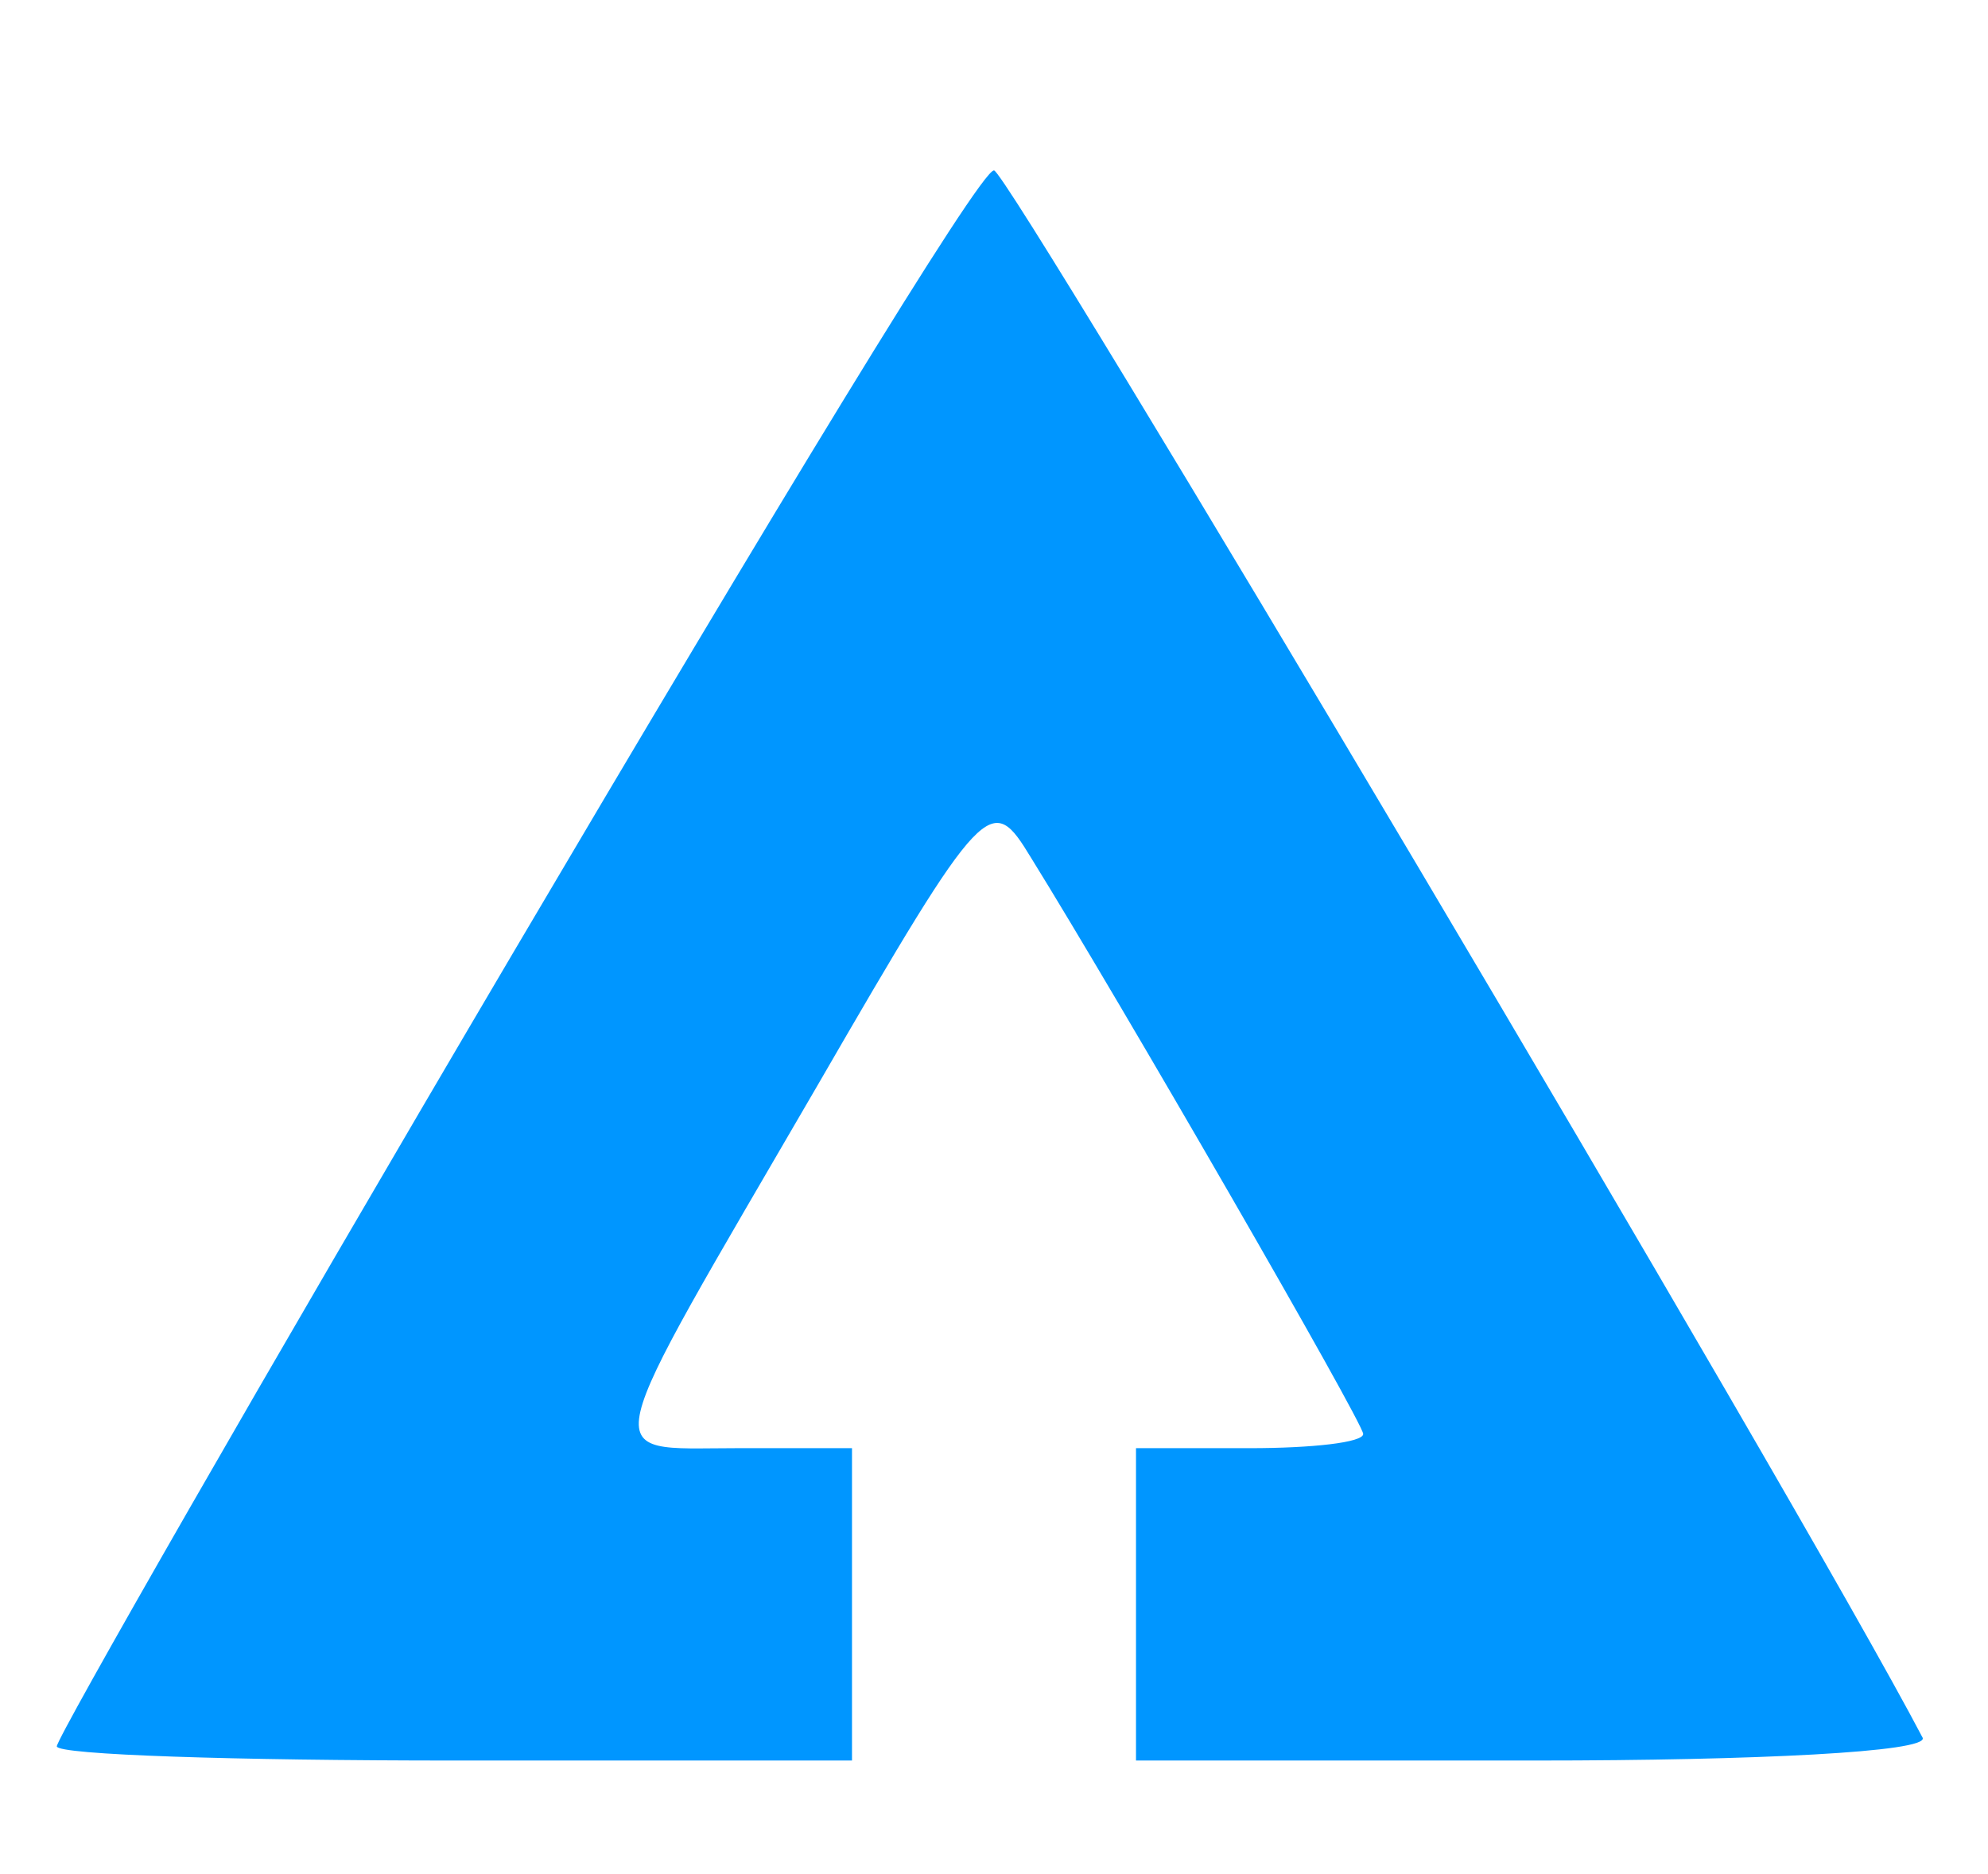 <svg version="1.0" xmlns="http://www.w3.org/2000/svg"
 width="70pt" height="66pt" viewBox="0 0 70 66"
 preserveAspectRatio="xMidYMid meet">
<g transform="translate(0,66) scale(0.1,-0.1)"
fill="#0096ff" stroke="none">
<path d="M181 325 c-89 -151 -161 -277 -161 -280 0 -3 63 -5 140 -5 l140 0 0
55 0 55 -41 0 c-49 0 -50 -8 29 128 59 102 61 103 75 80 31 -50 117 -199 117
-203 0 -3 -18 -5 -40 -5 l-40 0 0 -55 0 -55 141 0 c77 0 138 3 136 8 -44 84
-322 552 -327 552 -5 0 -80 -124 -169 -275z"/>
</g>
</svg>
